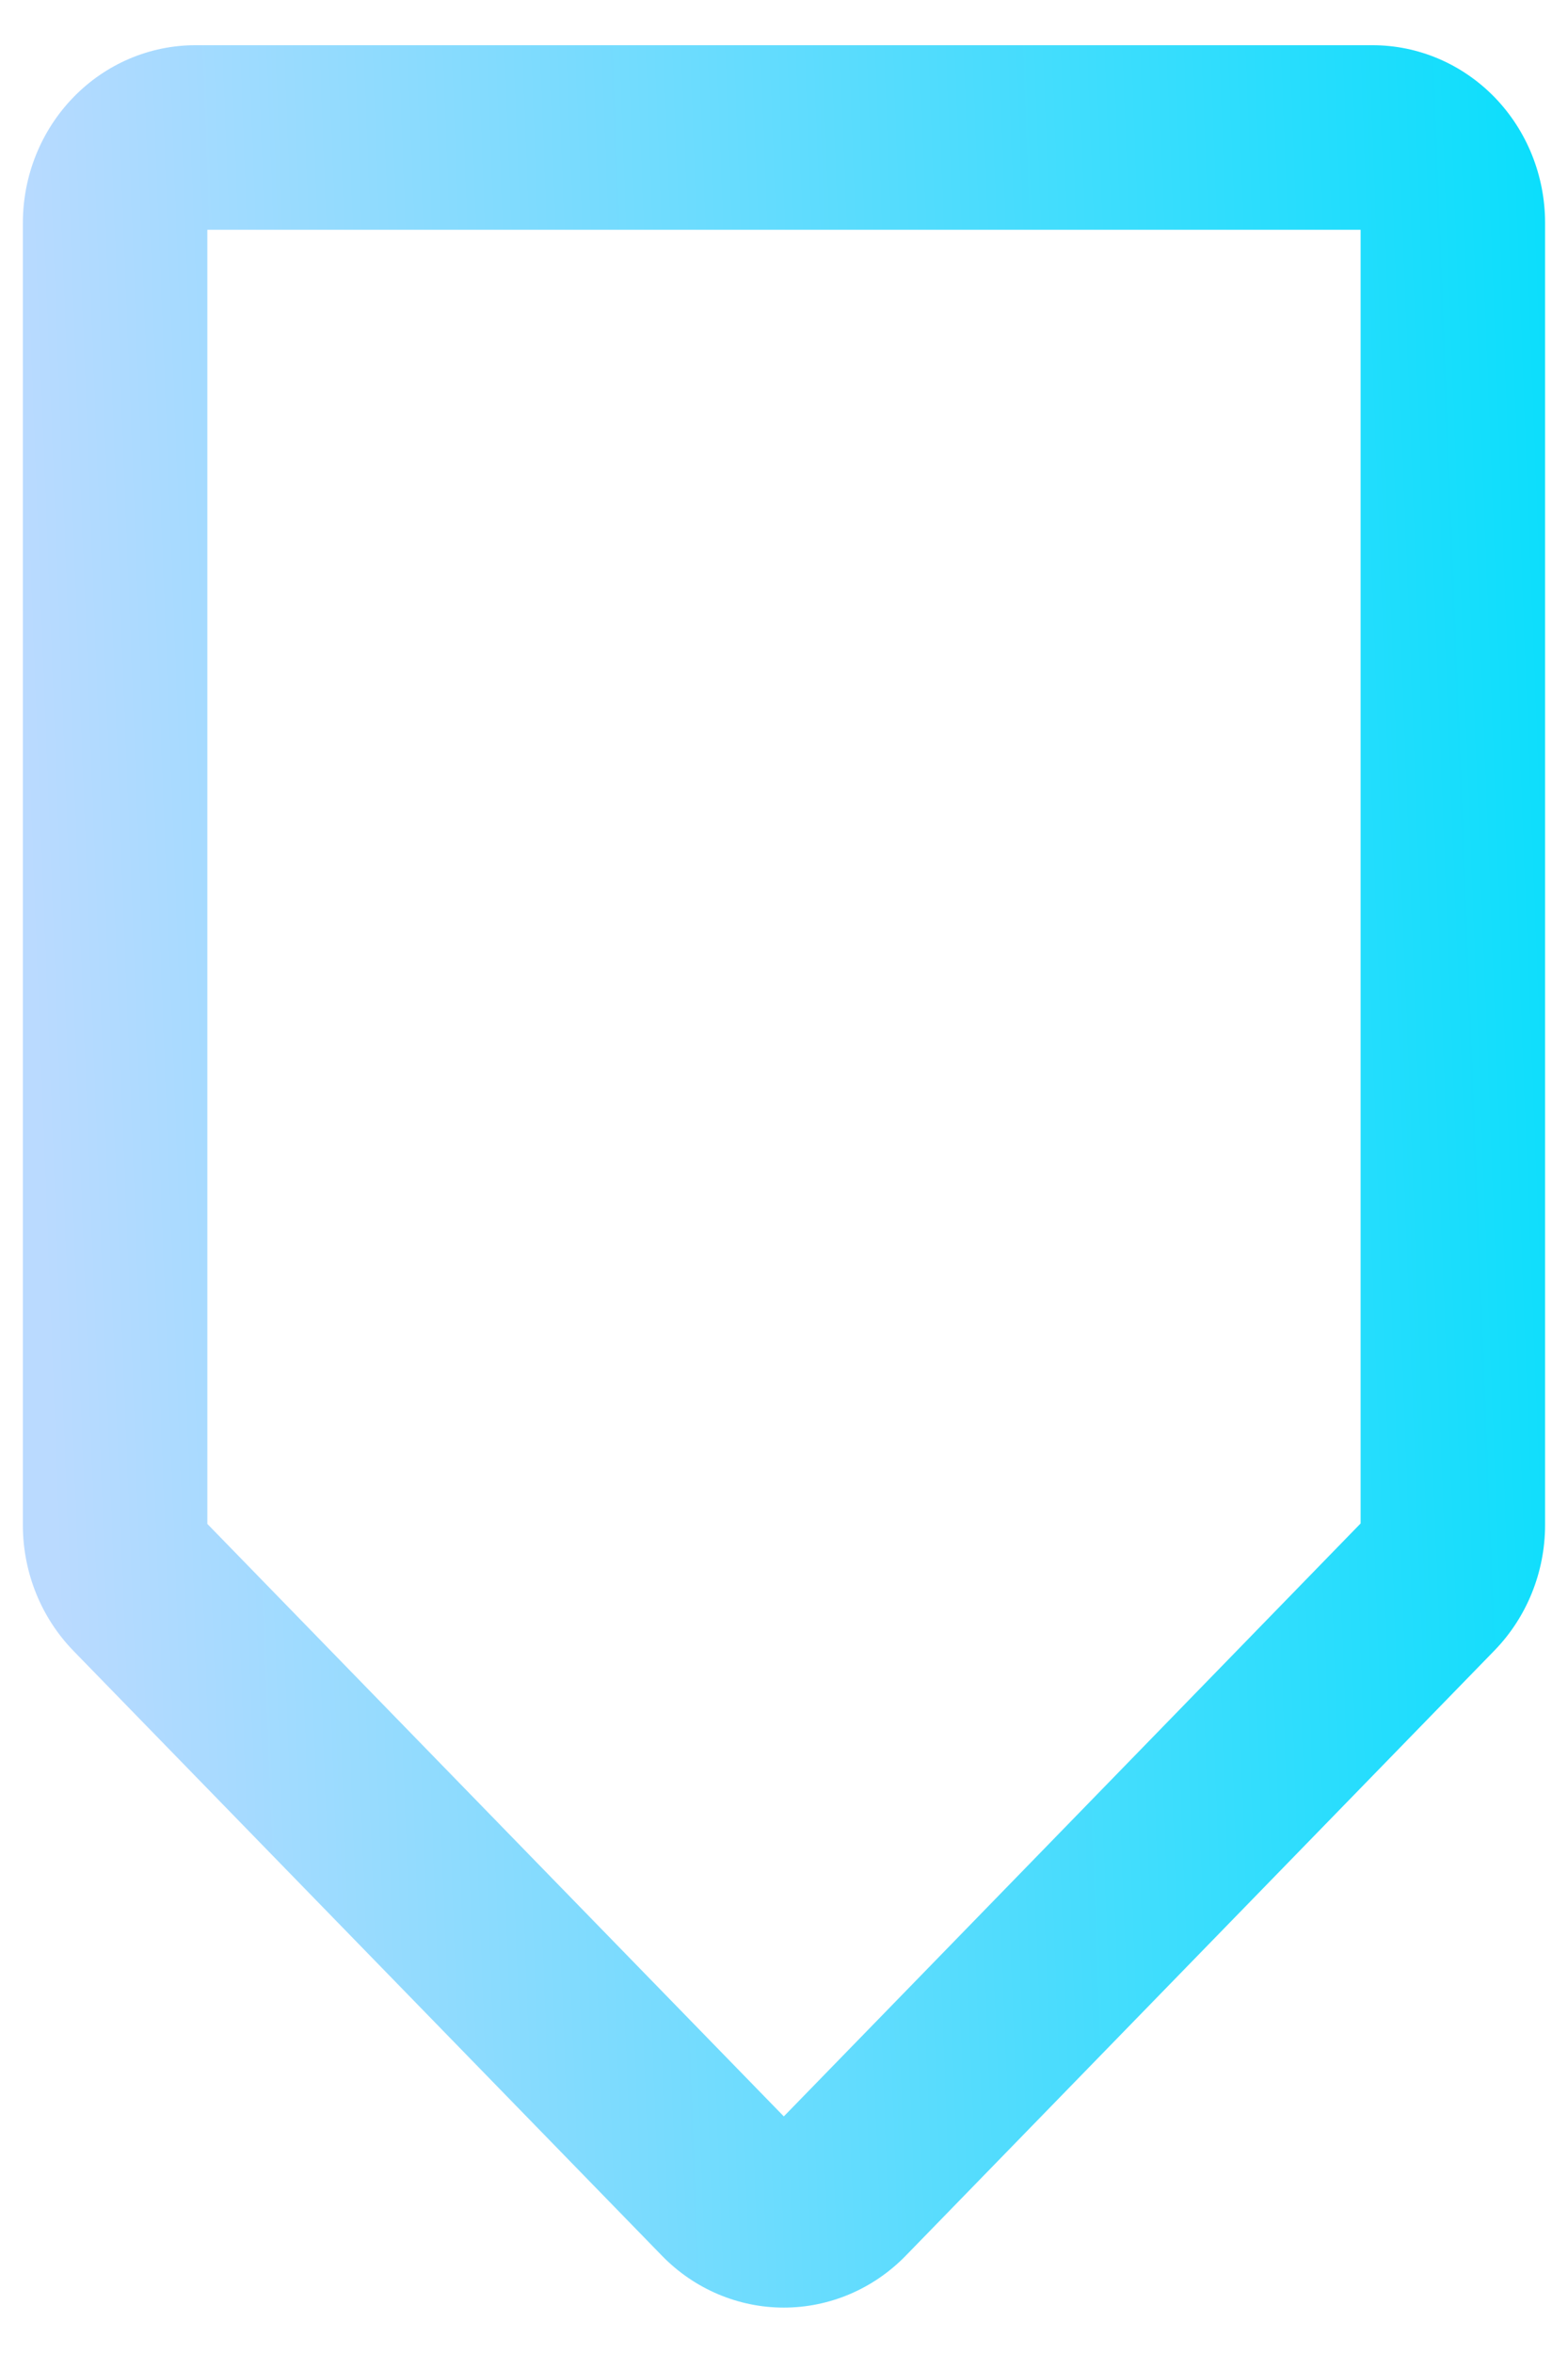 <svg width="34" height="51" viewBox="0 0 34 51" fill="none" xmlns="http://www.w3.org/2000/svg">
    <path fill-rule="evenodd" clip-rule="evenodd" d="M32.406 35.773C33.106 35.053 33.501 34.078 33.503 33.059V4.831C33.503 3.809 33.109 2.83 32.408 2.108C31.706 1.386 30.755 0.98 29.762 0.98H4.237C3.245 0.98 2.293 1.386 1.592 2.108C0.89 2.83 0.496 3.809 0.496 4.831V33.069C0.499 34.087 0.893 35.063 1.594 35.783L14.353 48.891C15.055 49.612 16.005 50.016 16.996 50.016C17.987 50.016 18.938 49.612 19.64 48.891L32.406 35.773ZM16.996 45.872L22.388 40.332L29.503 33.02V4.98H4.496V33.03L11.611 40.341L16.996 45.872Z" fill="url(#paint0_linear_834_60)"/>
    <defs>
        <linearGradient id="paint0_linear_834_60" x1="36.431" y1="24.653" x2="0.915" y2="26.028" gradientUnits="userSpaceOnUse">
            <stop stop-color="#00DEFC"/>
            <stop offset="1" stop-color="#BADAFF"/>
        </linearGradient>
    </defs>
</svg>
